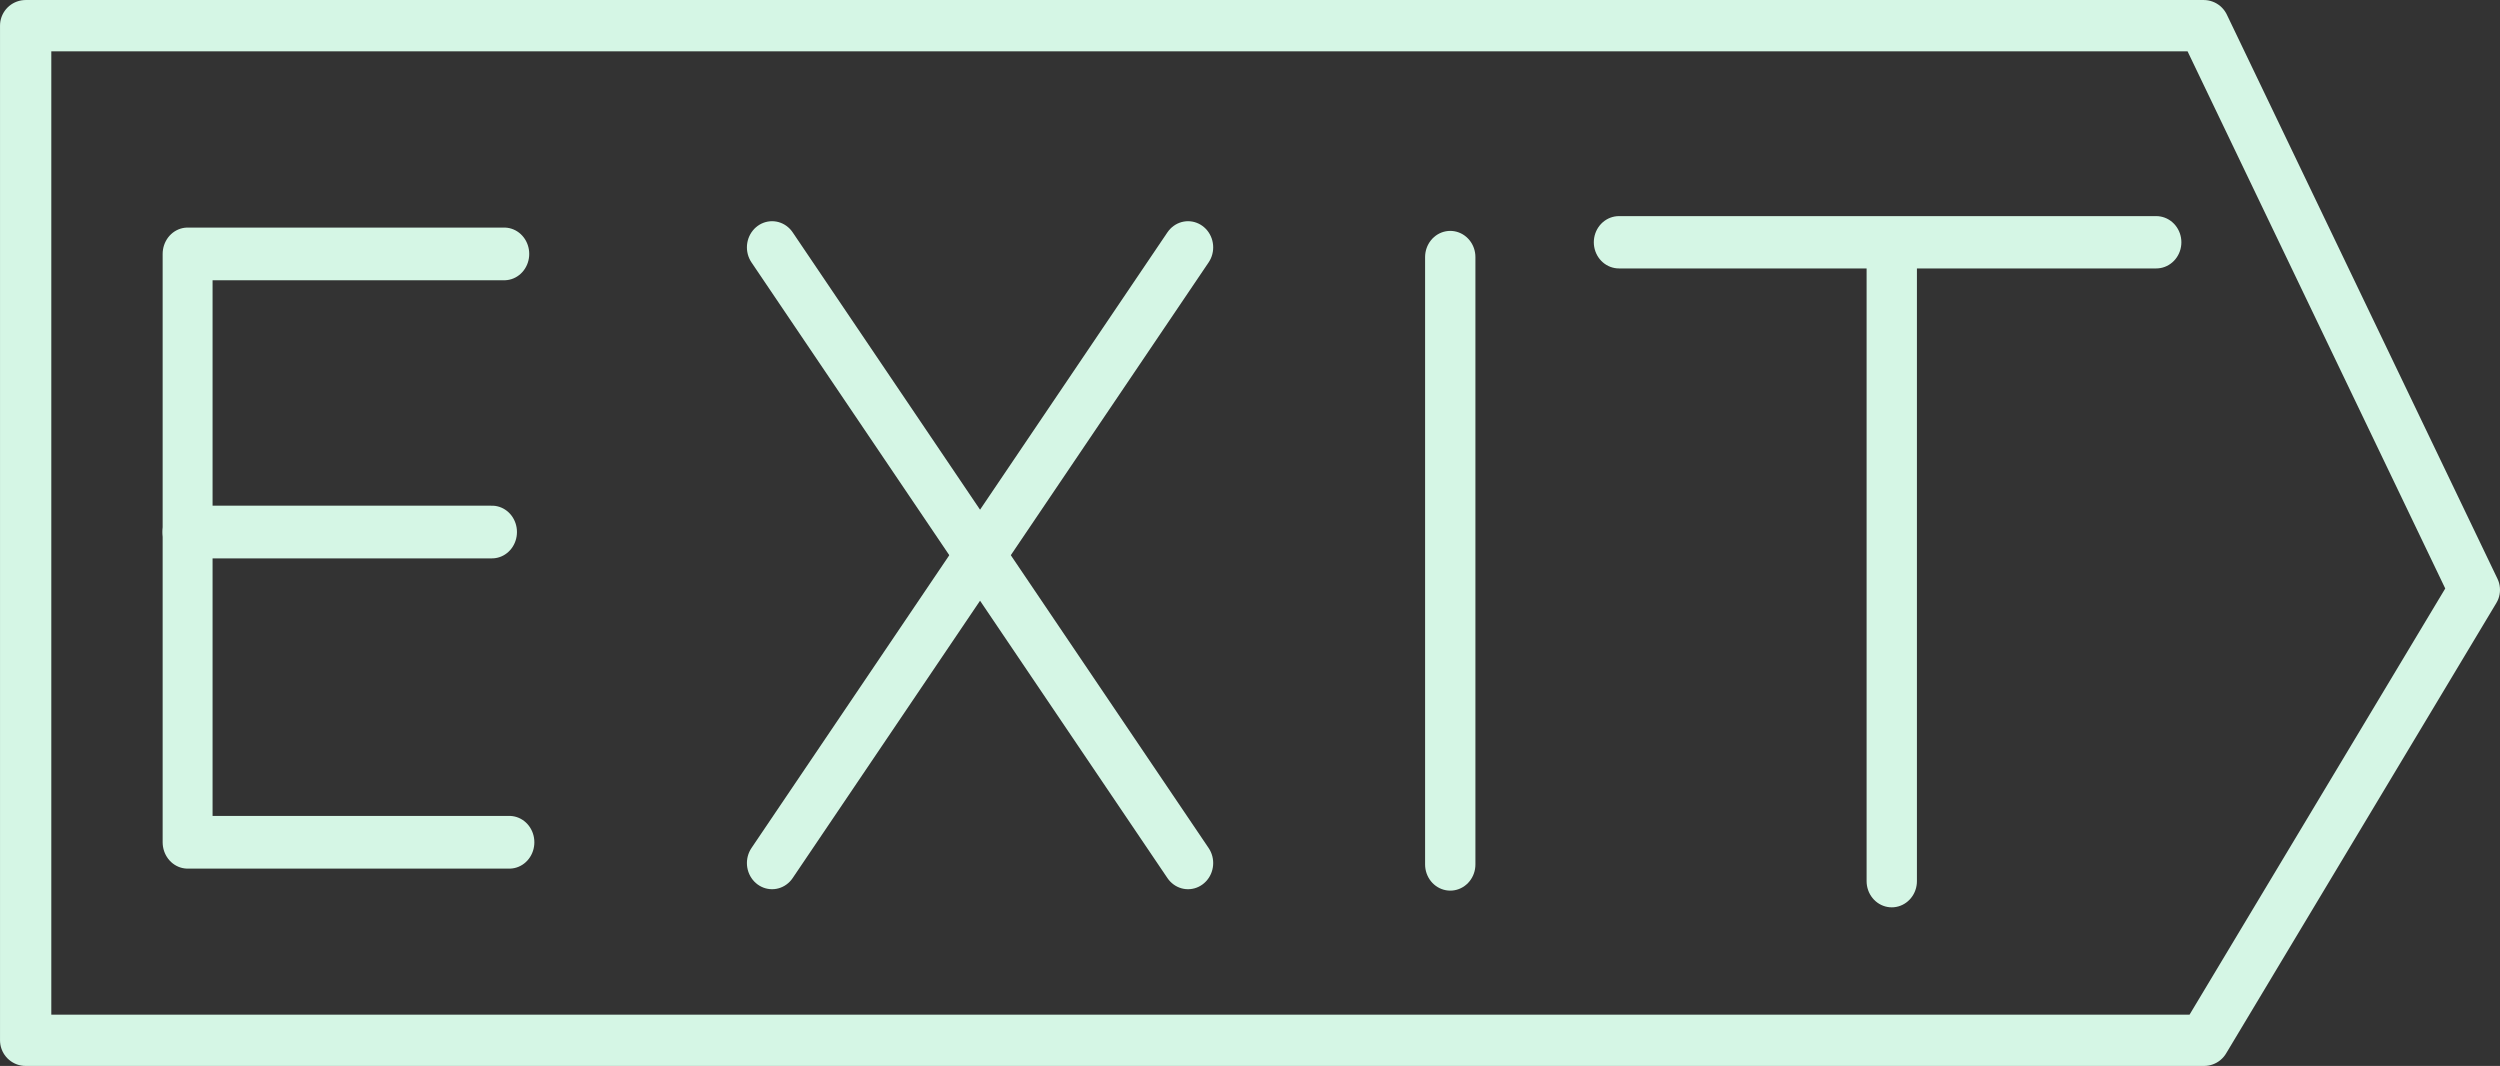 <?xml version="1.0" encoding="UTF-8" standalone="no"?>
<!-- Created with Inkscape (http://www.inkscape.org/) -->

<svg
   width="292.35"
   height="124.649"
   viewBox="0 0 77.351 32.98"
   version="1.1"
   id="svg8"
   inkscape:version="1.3 (0e150ed6c4, 2023-07-21)"
   sodipodi:docname="drawing.svg"
   xml:space="preserve"
   xmlns:inkscape="http://www.inkscape.org/namespaces/inkscape"
   xmlns:sodipodi="http://sodipodi.sourceforge.net/DTD/sodipodi-0.dtd"
   xmlns="http://www.w3.org/2000/svg"
   xmlns:svg="http://www.w3.org/2000/svg"
   xmlns:rdf="http://www.w3.org/1999/02/22-rdf-syntax-ns#"
   xmlns:cc="http://creativecommons.org/ns#"
   xmlns:dc="http://purl.org/dc/elements/1.1/"><rect x="0" y="0" width="77.351" height="32.98" fill="#333333" stroke="none"/><defs
     id="defs2" /><sodipodi:namedview
     id="base"
     pagecolor="#ffffff"
     bordercolor="#666666"
     borderopacity="1.0"
     inkscape:pageopacity="0.0"
     inkscape:pageshadow="2"
     inkscape:zoom="0.38233912"
     inkscape:cx="983.42016"
     inkscape:cy="1089.3471"
     inkscape:document-units="mm"
     inkscape:current-layer="g302"
     showgrid="false"
     units="px"
     inkscape:window-width="1916"
     inkscape:window-height="1037"
     inkscape:window-x="0"
     inkscape:window-y="0"
     inkscape:window-maximized="1"
     inkscape:showpageshadow="2"
     inkscape:pagecheckerboard="0"
     inkscape:deskcolor="#d1d1d1" /><g
     inkscape:groupmode="layer"
     id="layer2"
     inkscape:label="hud"
     style="display:inline"
     transform="translate(-160.257,-265.19)"><g
       id="g302"
       inkscape:label="options"
       transform="translate(-58.014)"><g
         id="g250"
         transform="translate(-1.967,-2.49)"
         inkscape:label="exit hover"
         style="stroke:#d5f6e5;stroke-opacity:1"><g
           id="g249"
           transform="matrix(1.685,0,0,1.752,19.915,-263.494)"
           style="stroke:#d5f6e5;stroke-width:0.582;stroke-opacity:1"><g
             id="g243"
             transform="matrix(1.192,0,0,1.21,-23.869,-80.846)"
             style="stroke:#d5f6e5;stroke-width:0.485;stroke-opacity:1"><path
               style="fill:none;fill-opacity:1;stroke:#d5f6e5;stroke-width:0.769;stroke-linecap:round;stroke-linejoin:round;stroke-dasharray:none;stroke-opacity:1"
               d="m 127.608,329.671 h -4.957 v -8.587 h 4.878"
               id="path242"
               sodipodi:nodetypes="cccc" /><path
               style="fill:none;fill-opacity:1;stroke:#d5f6e5;stroke-width:0.769;stroke-linecap:round;stroke-linejoin:round;stroke-dasharray:none;stroke-opacity:1"
               d="m 122.65,325.143 h 4.69"
               id="path243" /></g><g
             id="g245"
             transform="translate(37.211,-11.409)"
             style="stroke:#d5f6e5;stroke-width:0.582;stroke-opacity:1"><path
               style="fill:none;fill-opacity:1;stroke:#d5f6e5;stroke-width:0.924;stroke-linecap:round;stroke-linejoin:round;stroke-dasharray:none;stroke-opacity:1"
               d="m 95.852,329.832 7.638,-10.873"
               id="path244"
               sodipodi:nodetypes="cc" /><path
               style="fill:none;fill-opacity:1;stroke:#d5f6e5;stroke-width:0.924;stroke-linecap:round;stroke-linejoin:round;stroke-dasharray:none;stroke-opacity:1"
               d="M 103.49,329.832 95.852,318.959"
               id="path245"
               sodipodi:nodetypes="cc" /></g><path
             style="fill:none;fill-opacity:1;stroke:#d5f6e5;stroke-width:0.924;stroke-linecap:round;stroke-linejoin:round;stroke-dasharray:none;stroke-opacity:1"
             d="M 145.516,318.448 V 307.721"
             id="path246"
             sodipodi:nodetypes="cc" /><g
             id="g248"
             transform="translate(37.211,-11.409)"
             style="stroke:#d5f6e5;stroke-width:0.582;stroke-opacity:1"><path
               style="fill:none;fill-opacity:1;stroke:#d5f6e5;stroke-width:0.924;stroke-linecap:round;stroke-linejoin:round;stroke-dasharray:none;stroke-opacity:1"
               d="m 111.403,318.869 h 9.865"
               id="path247" /><path
               style="fill:none;fill-opacity:1;stroke:#d5f6e5;stroke-width:0.924;stroke-linecap:round;stroke-linejoin:round;stroke-dasharray:none;stroke-opacity:1"
               d="m 116.412,319.002 v 11.15"
               id="path248"
               sodipodi:nodetypes="cc" /></g></g><path
           style="fill:none;fill-opacity:1;stroke:#d5f6e5;stroke-width:1.587;stroke-linecap:round;stroke-linejoin:round;stroke-dasharray:none;stroke-opacity:1"
           d="M 221.032,295.821 V 268.474 h 67.389 l 8.374,17.456 -8.362,13.937 H 221.032 Z"
           id="path249"
           sodipodi:nodetypes="ccccccc" /></g></g></g></svg>
